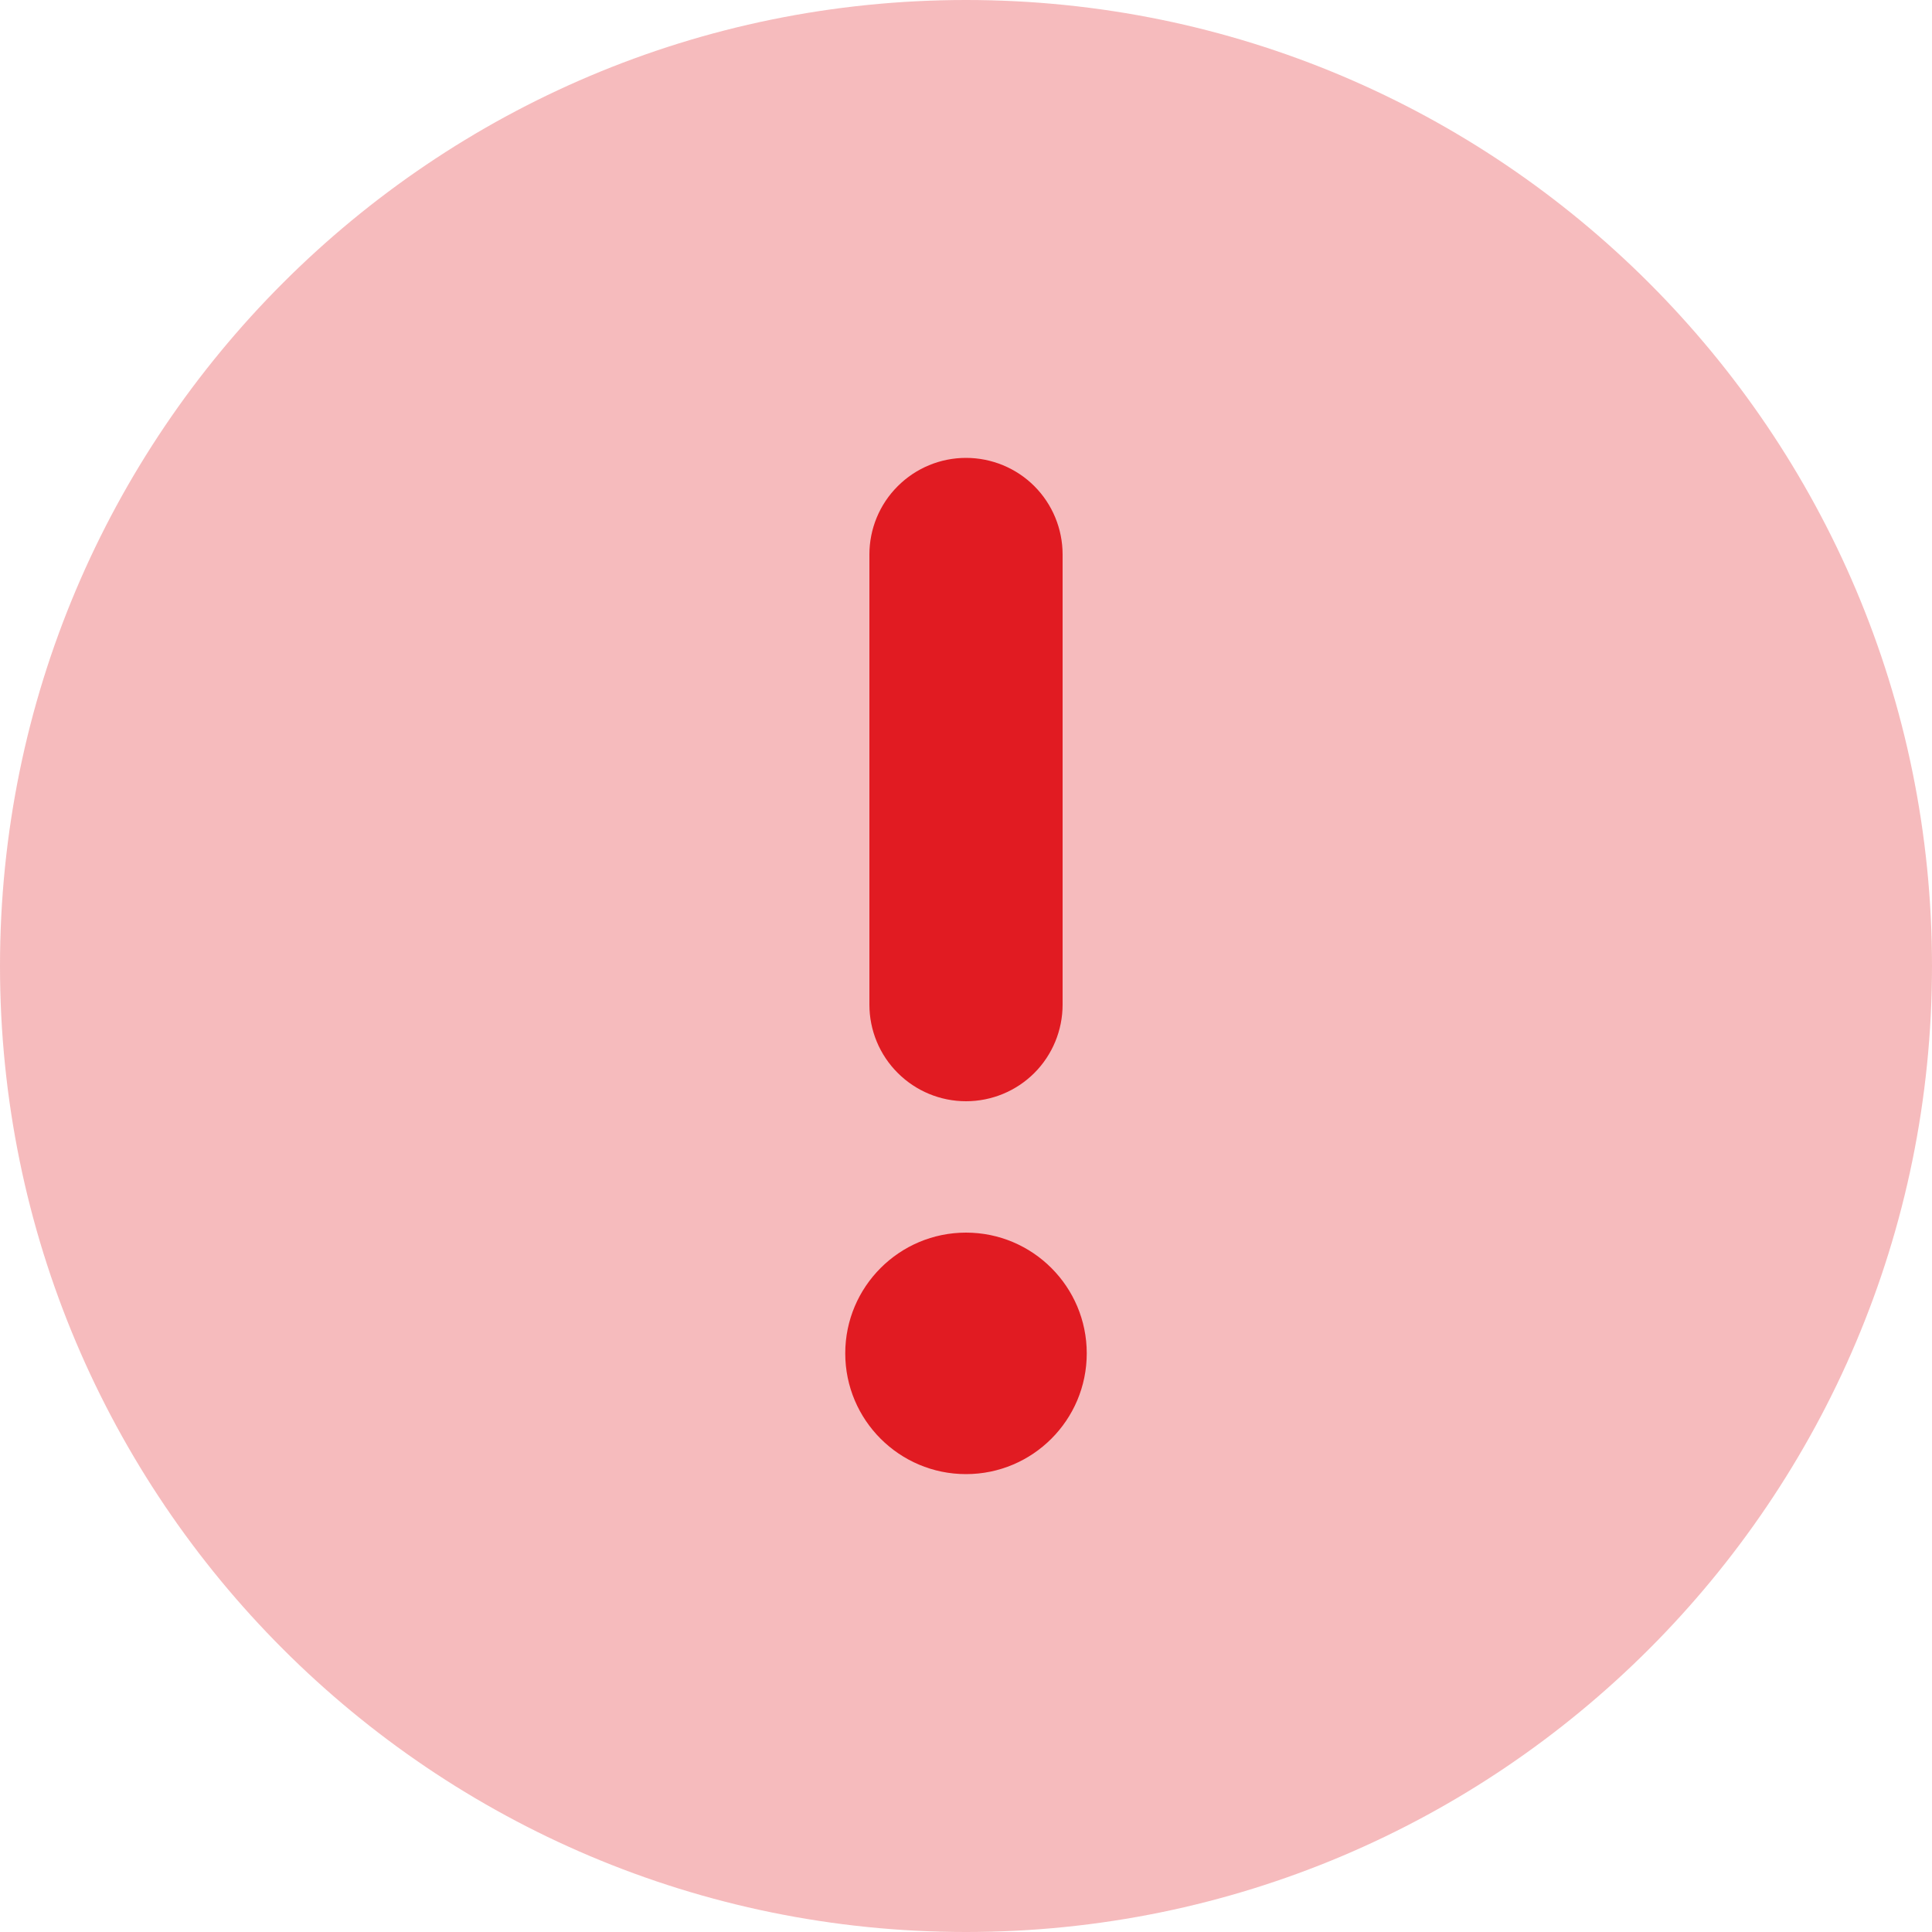 <svg viewBox="0 0 16 16" fill="none" xmlns="http://www.w3.org/2000/svg">
<path opacity="0.3" d="M8 16C12.418 16 16 12.418 16 8C16 3.582 12.418 0 8 0C3.582 0 0 3.582 0 8C0 12.418 3.582 16 8 16Z" fill="#E11B22"/>
<path d="M8 9.12C8.212 9.12 8.416 9.036 8.566 8.886C8.716 8.736 8.8 8.532 8.8 8.32V4.592C8.8 4.38 8.716 4.176 8.566 4.026C8.416 3.876 8.212 3.792 8 3.792C7.788 3.792 7.585 3.876 7.435 4.026C7.284 4.176 7.2 4.38 7.2 4.592V8.32C7.2 8.532 7.284 8.736 7.435 8.886C7.585 9.036 7.788 9.12 8 9.12Z" fill="#E11B22"/>
<path d="M8 12.208C8.552 12.208 9 11.76 9 11.208C9 10.656 8.552 10.208 8 10.208C7.448 10.208 7 10.656 7 11.208C7 11.76 7.448 12.208 8 12.208Z" fill="#E11B22"/>
</svg>
